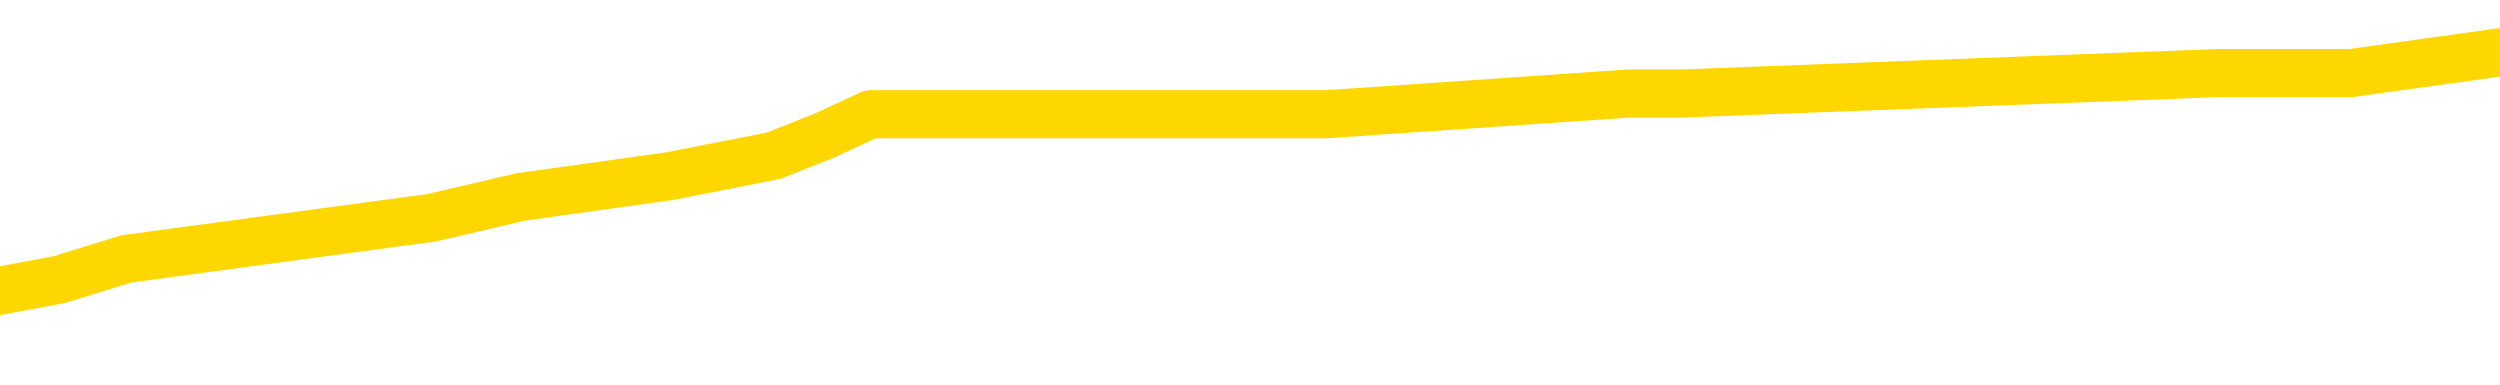 <svg xmlns="http://www.w3.org/2000/svg" version="1.1" viewBox="0 0 6500 1000">
	<path fill="none" stroke="gold" stroke-width="125" stroke-linecap="round" stroke-linejoin="round" d="M0 168271  L-1148097 168271 L-1147913 168218 L-1147422 168110 L-1147129 168056 L-1146818 167949 L-1146583 167895 L-1146530 167788 L-1146470 167680 L-1146317 167627 L-1146277 167519 L-1146144 167465 L-1145852 167412 L-1145311 167412 L-1144701 167358 L-1144653 167358 L-1144013 167304 L-1143979 167304 L-1143454 167304 L-1143321 167250 L-1142931 167143 L-1142603 167036 L-1142486 166928 L-1142274 166821 L-1141558 166821 L-1140988 166767 L-1140880 166767 L-1140706 166713 L-1140485 166606 L-1140083 166552 L-1140057 166444 L-1139129 166337 L-1139042 166229 L-1138960 166122 L-1138890 166015 L-1138592 165961 L-1138440 165853 L-1136550 165907 L-1136449 165907 L-1136187 165907 L-1135893 165961 L-1135752 165853 L-1135503 165853 L-1135467 165800 L-1135309 165746 L-1134846 165638 L-1134593 165585 L-1134380 165477 L-1134129 165423 L-1133780 165370 L-1132853 165262 L-1132759 165155 L-1132348 165101 L-1131177 164994 L-1129988 164940 L-1129896 164832 L-1129869 164725 L-1129603 164617 L-1129304 164510 L-1129175 164403 L-1129137 164295 L-1128323 164295 L-1127939 164349 L-1126878 164403 L-1126817 164403 L-1126552 165477 L-1126081 166498 L-1125888 167519 L-1125625 168540 L-1125288 168486 L-1125152 168433 L-1124697 168379 L-1123954 168325 L-1123936 168271 L-1123771 168164 L-1123703 168164 L-1123186 168110 L-1122158 168110 L-1121962 168056 L-1121473 168003 L-1121111 167949 L-1120702 167949 L-1120317 168003 L-1118613 168003 L-1118515 168003 L-1118444 168003 L-1118382 168003 L-1118198 167949 L-1117861 167949 L-1117221 167895 L-1117144 167842 L-1117083 167842 L-1116896 167788 L-1116816 167788 L-1116639 167734 L-1116620 167680 L-1116390 167680 L-1116002 167627 L-1115114 167627 L-1115074 167573 L-1114986 167519 L-1114959 167412 L-1113950 167358 L-1113801 167250 L-1113777 167197 L-1113644 167143 L-1113604 167089 L-1112346 167036 L-1112288 167036 L-1111748 166982 L-1111695 166982 L-1111649 166982 L-1111254 166928 L-1111114 166874 L-1110914 166821 L-1110768 166821 L-1110603 166821 L-1110326 166874 L-1109968 166874 L-1109415 166821 L-1108770 166767 L-1108511 166659 L-1108358 166606 L-1107957 166552 L-1107917 166498 L-1107796 166444 L-1107734 166498 L-1107720 166498 L-1107626 166498 L-1107333 166444 L-1107182 166229 L-1106852 166122 L-1106774 166015 L-1106698 165961 L-1106471 165800 L-1106405 165692 L-1106177 165585 L-1106125 165477 L-1105960 165423 L-1104954 165370 L-1104771 165316 L-1104220 165262 L-1103827 165155 L-1103429 165101 L-1102579 164994 L-1102501 164940 L-1101922 164886 L-1101481 164886 L-1101240 164832 L-1101082 164832 L-1100682 164725 L-1100661 164725 L-1100216 164671 L-1099811 164617 L-1099675 164510 L-1099500 164403 L-1099363 164295 L-1099113 164188 L-1098113 164134 L-1098031 164080 L-1097896 164026 L-1097857 163973 L-1096967 163919 L-1096751 163865 L-1096308 163811 L-1096191 163758 L-1096134 163704 L-1095458 163704 L-1095357 163650 L-1095329 163650 L-1093987 163596 L-1093581 163543 L-1093541 163489 L-1092613 163435 L-1092515 163382 L-1092382 163328 L-1091978 163274 L-1091952 163220 L-1091859 163167 L-1091642 163113 L-1091231 163005 L-1090078 162898 L-1089786 162790 L-1089757 162683 L-1089149 162629 L-1088899 162522 L-1088879 162468 L-1087950 162414 L-1087899 162307 L-1087776 162253 L-1087759 162146 L-1087603 162092 L-1087428 161984 L-1087291 161931 L-1087235 161877 L-1087127 161823 L-1087041 161770 L-1086808 161716 L-1086733 161662 L-1086425 161608 L-1086307 161555 L-1086137 161501 L-1086046 161447 L-1085943 161447 L-1085920 161393 L-1085843 161393 L-1085745 161286 L-1085378 161232 L-1085274 161178 L-1084770 161125 L-1084318 161071 L-1084280 161017 L-1084256 160963 L-1084215 160910 L-1084087 160856 L-1083986 160802 L-1083544 160749 L-1083262 160695 L-1082670 160641 L-1082539 160587 L-1082265 160480 L-1082112 160426 L-1081959 160372 L-1081874 160265 L-1081796 160211 L-1081610 160157 L-1081559 160157 L-1081532 160104 L-1081452 160050 L-1081429 159996 L-1081146 159889 L-1080542 159781 L-1079547 159728 L-1079249 159674 L-1078515 159620 L-1078270 159566 L-1078180 159513 L-1077603 159459 L-1076905 159405 L-1076152 159351 L-1075834 159298 L-1075451 159190 L-1075374 159137 L-1074740 159083 L-1074554 159029 L-1074466 159029 L-1074337 159029 L-1074024 158975 L-1073975 158922 L-1073833 158868 L-1073811 158814 L-1072843 158760 L-1072298 158707 L-1071820 158707 L-1071759 158707 L-1071435 158707 L-1071413 158653 L-1071351 158653 L-1071141 158599 L-1071064 158545 L-1071009 158492 L-1070987 158438 L-1070948 158384 L-1070932 158331 L-1070175 158277 L-1070158 158223 L-1069359 158169 L-1069206 158116 L-1068301 158062 L-1067795 158008 L-1067566 157901 L-1067524 157901 L-1067409 157847 L-1067233 157793 L-1066478 157847 L-1066343 157793 L-1066179 157739 L-1065861 157686 L-1065685 157578 L-1064663 157471 L-1064640 157363 L-1064389 157310 L-1064175 157202 L-1063542 157148 L-1063304 157041 L-1063271 156933 L-1063093 156826 L-1063013 156718 L-1062923 156665 L-1062859 156557 L-1062418 156450 L-1062395 156396 L-1061854 156342 L-1061598 156289 L-1061103 156235 L-1060226 156181 L-1060189 156127 L-1060137 156074 L-1060095 156020 L-1059978 155966 L-1059702 155912 L-1059495 155805 L-1059297 155698 L-1059274 155590 L-1059224 155483 L-1059185 155429 L-1059107 155375 L-1058509 155268 L-1058449 155214 L-1058346 155160 L-1058192 155106 L-1057560 155053 L-1056879 154999 L-1056576 154891 L-1056229 154838 L-1056032 154784 L-1055984 154677 L-1055663 154623 L-1055036 154569 L-1054889 154515 L-1054853 154462 L-1054795 154408 L-1054718 154300 L-1054477 154300 L-1054389 154247 L-1054294 154193 L-1054001 154139 L-1053866 154085 L-1053806 154032 L-1053769 153924 L-1053497 153924 L-1052491 153871 L-1052315 153817 L-1052265 153817 L-1051972 153763 L-1051780 153656 L-1051447 153602 L-1050940 153548 L-1050378 153441 L-1050363 153333 L-1050346 153279 L-1050246 153172 L-1050131 153065 L-1050092 152957 L-1050055 152903 L-1049989 152903 L-1049961 152850 L-1049822 152903 L-1049529 152903 L-1049479 152903 L-1049374 152903 L-1049109 152850 L-1048644 152796 L-1048500 152796 L-1048445 152688 L-1048388 152635 L-1048197 152581 L-1047832 152527 L-1047618 152527 L-1047423 152527 L-1047365 152527 L-1047306 152420 L-1047152 152366 L-1046883 152312 L-1046453 152581 L-1046437 152581 L-1046360 152527 L-1046296 152473 L-1046166 152097 L-1046143 152044 L-1045859 151990 L-1045811 151936 L-1045757 151882 L-1045294 151829 L-1045255 151829 L-1045215 151775 L-1045024 151721 L-1044544 151667 L-1044057 151614 L-1044041 151560 L-1044003 151506 L-1043746 151452 L-1043669 151345 L-1043439 151291 L-1043423 151184 L-1043128 151076 L-1042686 151023 L-1042239 150969 L-1041735 150915 L-1041581 150861 L-1041294 150808 L-1041254 150700 L-1040923 150646 L-1040701 150593 L-1040184 150485 L-1040108 150432 L-1039860 150324 L-1039666 150217 L-1039606 150163 L-1038830 150109 L-1038756 150109 L-1038525 150055 L-1038508 150055 L-1038447 150002 L-1038251 149948 L-1037787 149948 L-1037764 149894 L-1037634 149894 L-1036333 149894 L-1036316 149894 L-1036239 149840 L-1036146 149840 L-1035928 149840 L-1035776 149787 L-1035598 149840 L-1035544 149894 L-1035257 149948 L-1035217 149948 L-1034848 149948 L-1034407 149948 L-1034224 149948 L-1033903 149894 L-1033608 149894 L-1033162 149787 L-1033090 149733 L-1032628 149626 L-1032190 149572 L-1032008 149518 L-1030554 149411 L-1030422 149357 L-1029965 149249 L-1029739 149196 L-1029352 149088 L-1028836 148981 L-1027882 148873 L-1027088 148766 L-1026413 148712 L-1025988 148605 L-1025677 148551 L-1025447 148390 L-1024763 148228 L-1024750 148067 L-1024540 147852 L-1024518 147799 L-1024344 147691 L-1023394 147637 L-1023126 147530 L-1022311 147476 L-1022000 147369 L-1021963 147315 L-1021905 147207 L-1021288 147154 L-1020650 147046 L-1019024 146993 L-1018351 146939 L-1017709 146939 L-1017631 146939 L-1017575 146939 L-1017539 146939 L-1017511 146885 L-1017399 146778 L-1017381 146724 L-1017358 146670 L-1017205 146616 L-1017151 146509 L-1017073 146455 L-1016954 146401 L-1016856 146348 L-1016739 146294 L-1016469 146186 L-1016200 146133 L-1016182 146025 L-1015982 145972 L-1015835 145864 L-1015609 145810 L-1015475 145757 L-1015166 145703 L-1015106 145649 L-1014753 145542 L-1014404 145488 L-1014303 145434 L-1014239 145327 L-1014179 145273 L-1013795 145166 L-1013414 145112 L-1013309 145058 L-1013049 145004 L-1012778 144897 L-1012619 144843 L-1012586 144789 L-1012524 144736 L-1012383 144682 L-1012199 144628 L-1012155 144574 L-1011867 144574 L-1011850 144521 L-1011617 144521 L-1011556 144467 L-1011518 144467 L-1010938 144413 L-1010805 144360 L-1010781 144145 L-1010763 143768 L-1010745 143339 L-1010729 142909 L-1010705 142479 L-1010689 142156 L-1010668 141780 L-1010651 141404 L-1010628 141189 L-1010611 140974 L-1010589 140813 L-1010573 140706 L-1010524 140544 L-1010451 140383 L-1010417 140114 L-1010393 139900 L-1010357 139685 L-1010316 139470 L-1010279 139362 L-1010263 139147 L-1010239 138986 L-1010202 138879 L-1010185 138717 L-1010162 138610 L-1010144 138502 L-1010126 138395 L-1010110 138288 L-1010080 138126 L-1010054 137965 L-1010009 137911 L-1009993 137804 L-1009951 137750 L-1009903 137643 L-1009832 137535 L-1009817 137428 L-1009801 137320 L-1009738 137267 L-1009699 137213 L-1009660 137159 L-1009494 137105 L-1009429 137052 L-1009413 136998 L-1009369 136890 L-1009310 136837 L-1009098 136783 L-1009064 136729 L-1009022 136675 L-1008944 136622 L-1008406 136568 L-1008328 136514 L-1008224 136407 L-1008135 136353 L-1007959 136299 L-1007609 136246 L-1007453 136192 L-1007015 136138 L-1006858 136084 L-1006728 136031 L-1006024 135923 L-1005823 135869 L-1004863 135762 L-1004380 135708 L-1004281 135708 L-1004189 135655 L-1003944 135601 L-1003871 135547 L-1003428 135440 L-1003332 135386 L-1003317 135332 L-1003301 135278 L-1003276 135225 L-1002810 135171 L-1002593 135117 L-1002453 135063 L-1002160 135010 L-1002071 134956 L-1002030 134902 L-1002000 134849 L-1001827 134795 L-1001768 134741 L-1001692 134687 L-1001612 134634 L-1001542 134634 L-1001233 134580 L-1001148 134526 L-1000934 134472 L-1000899 134419 L-1000215 134365 L-1000116 134311 L-999911 134257 L-999865 134204 L-999586 134150 L-999524 134096 L-999507 133989 L-999429 133935 L-999121 133828 L-999097 133774 L-999043 133666 L-999020 133613 L-998898 133559 L-998762 133451 L-998518 133398 L-998392 133398 L-997745 133344 L-997729 133344 L-997705 133344 L-997524 133236 L-997448 133183 L-997356 133129 L-996929 133075 L-996512 133022 L-996119 132914 L-996041 132860 L-996022 132807 L-995659 132753 L-995422 132699 L-995194 132645 L-994881 132592 L-994803 132538 L-994722 132430 L-994544 132323 L-994529 132269 L-994263 132162 L-994183 132108 L-993953 132054 L-993727 132001 L-993411 132001 L-993236 131947 L-992875 131947 L-992483 131893 L-992414 131786 L-992350 131732 L-992210 131624 L-992158 131571 L-992056 131463 L-991554 131409 L-991357 131356 L-991110 131302 L-990925 131248 L-990625 131195 L-990549 131141 L-990383 131033 L-989499 130980 L-989470 130872 L-989347 130765 L-988769 130711 L-988691 130657 L-987977 130657 L-987665 130657 L-987452 130657 L-987435 130657 L-987049 130657 L-986524 130550 L-986078 130496 L-985748 130442 L-985595 130389 L-985269 130389 L-985091 130335 L-985010 130335 L-984803 130227 L-984628 130174 L-983699 130120 L-982810 130066 L-982770 130012 L-982542 130012 L-982163 129959 L-981376 129905 L-981141 129851 L-981066 129797 L-980708 129744 L-980136 129636 L-979869 129583 L-979483 129529 L-979379 129529 L-979209 129529 L-978591 129529 L-978380 129529 L-978072 129529 L-978019 129475 L-977891 129421 L-977838 129368 L-977719 129314 L-977383 129206 L-976423 129153 L-976292 129045 L-976090 128991 L-975459 128938 L-975148 128884 L-974734 128830 L-974706 128777 L-974561 128723 L-974141 128669 L-972808 128669 L-972761 128615 L-972633 128508 L-972616 128454 L-972038 128347 L-971832 128293 L-971803 128239 L-971762 128185 L-971705 128132 L-971667 128078 L-971589 128024 L-971446 127970 L-970991 127917 L-970873 127863 L-970588 127809 L-970215 127756 L-970119 127702 L-969792 127648 L-969438 127594 L-969268 127541 L-969220 127487 L-969111 127433 L-969022 127379 L-968995 127326 L-968918 127218 L-968615 127164 L-968581 127057 L-968509 127003 L-968141 126950 L-967806 126896 L-967725 126896 L-967505 126842 L-967334 126788 L-967306 126735 L-966809 126681 L-966260 126573 L-965379 126520 L-965281 126412 L-965204 126358 L-964929 126305 L-964682 126197 L-964608 126144 L-964547 126036 L-964428 125982 L-964385 125929 L-964275 125875 L-964198 125767 L-963498 125714 L-963252 125660 L-963213 125606 L-963056 125552 L-962457 125552 L-962230 125552 L-962138 125552 L-961663 125552 L-961066 125445 L-960546 125391 L-960525 125337 L-960379 125284 L-960059 125284 L-959518 125284 L-959286 125284 L-959115 125284 L-958629 125230 L-958401 125176 L-958316 125123 L-957970 125069 L-957644 125069 L-957121 125015 L-956794 124961 L-956193 124908 L-955996 124800 L-955944 124746 L-955903 124693 L-955622 124639 L-954937 124531 L-954627 124478 L-954602 124370 L-954411 124317 L-954188 124263 L-954102 124209 L-953439 124102 L-953414 124048 L-953192 123940 L-952862 123887 L-952511 123779 L-952306 123725 L-952073 123618 L-951815 123564 L-951626 123457 L-951579 123403 L-951351 123349 L-951317 123296 L-951160 123242 L-950946 123188 L-950773 123134 L-950682 123081 L-950404 123027 L-950161 122973 L-949845 122919 L-949419 122919 L-949382 122919 L-948898 122919 L-948665 122919 L-948453 122866 L-948227 122812 L-947677 122812 L-947430 122758 L-946596 122758 L-946540 122704 L-946518 122651 L-946360 122597 L-945899 122543 L-945858 122490 L-945518 122382 L-945385 122328 L-945162 122275 L-944590 122221 L-944118 122167 L-943924 122113 L-943731 122060 L-943541 122006 L-943439 121952 L-943071 121898 L-943025 121845 L-942943 121791 L-941650 121737 L-941602 121684 L-941333 121684 L-941188 121684 L-940637 121684 L-940521 121630 L-940439 121576 L-940080 121522 L-939856 121469 L-939575 121415 L-939246 121307 L-938738 121254 L-938625 121200 L-938546 121146 L-938382 121092 L-938088 121092 L-937619 121092 L-937422 121146 L-937372 121146 L-936722 121092 L-936600 121039 L-936146 121039 L-936110 120985 L-935642 120931 L-935531 120878 L-935515 120824 L-935299 120824 L-935118 120770 L-934586 120770 L-933557 120770 L-933357 120716 L-932899 120663 L-931951 120555 L-931852 120501 L-931498 120394 L-931437 120340 L-931423 120286 L-931388 120233 L-931018 120179 L-930898 120125 L-930656 120072 L-930492 120018 L-930305 119964 L-930184 119910 L-929114 119803 L-928255 119749 L-928043 119642 L-927946 119588 L-927772 119480 L-927439 119427 L-927367 119373 L-927309 119319 L-927134 119319 L-926745 119265 L-926510 119212 L-926398 119158 L-926281 119104 L-925301 119051 L-925275 118997 L-924681 118889 L-924648 118889 L-924500 118836 L-924215 118782 L-923303 118782 L-922357 118782 L-922204 118728 L-922102 118728 L-921970 118674 L-921827 118621 L-921801 118567 L-921686 118513 L-921468 118459 L-920787 118406 L-920657 118352 L-920354 118298 L-920114 118191 L-919782 118137 L-919143 118083 L-918800 117976 L-918739 117922 L-918583 117922 L-917661 117922 L-917191 117922 L-917147 117922 L-917135 117868 L-917093 117815 L-917071 117761 L-917044 117707 L-916900 117653 L-916478 117600 L-916143 117600 L-915951 117546 L-915523 117546 L-915335 117492 L-914946 117385 L-914412 117331 L-914039 117277 L-914018 117277 L-913768 117224 L-913649 117170 L-913574 117116 L-913438 117062 L-913398 117009 L-913319 116955 L-912924 116901 L-912428 116847 L-912316 116740 L-912143 116686 L-911835 116632 L-911388 116579 L-911065 116525 L-910922 116418 L-910495 116310 L-910342 116203 L-910287 116095 L-909473 116041 L-909453 115988 L-909081 115934 L-909024 115934 L-907895 115880 L-907827 115880 L-907269 115826 L-907074 115773 L-906938 115719 L-906705 115665 L-906358 115612 L-906323 115504 L-906288 115450 L-906219 115343 L-905871 115289 L-905698 115235 L-905214 115182 L-905197 115128 L-904872 115074 L-904715 115020 L-903574 114913 L-903549 114859 L-903357 114752 L-903164 114698 L-902914 114644 L-902896 114591 L-901876 114537 L-901578 114483 L-901503 114429 L-901367 114322 L-901191 114268 L-900614 114161 L-900399 114107 L-900335 114053 L-900204 114000 L-900167 113892 L-899644 113838 L-899506 135010 L-899492 135010 L-899469 135010 L-899449 135010 L-899222 113785 L-898446 113785 L-898404 113785 L-898036 113785 L-897958 113731 L-897906 113677 L-897233 113623 L-896490 113570 L-896066 113570 L-895618 113516 L-894556 113462 L-894245 113355 L-893835 113355 L-893763 113301 L-893238 113301 L-893144 113301 L-893126 113301 L-892681 113247 L-892496 113140 L-891715 113032 L-891043 112979 L-890631 112817 L-890399 112710 L-890258 112656 L-890177 112549 L-890157 112495 L-890081 112495 L-889952 112441 L-889635 112495 L-889411 112495 L-889086 112441 L-889024 112441 L-888654 112441 L-888621 112441 L-888412 112441 L-887745 112441 L-887667 112441 L-887509 112334 L-887399 112334 L-887072 112280 L-886917 112226 L-886576 112226 L-886519 112119 L-886181 112011 L-885978 111958 L-885925 111850 L-884548 111796 L-884419 111743 L-883985 111689 L-883665 111635 L-882837 111528 L-882714 111474 L-881983 111367 L-881827 111259 L-881786 111205 L-881732 111152 L-881709 111098 L-881595 111044 L-881299 110990 L-881009 110937 L-880955 110883 L-880834 110829 L-880804 110775 L-880704 110722 L-880260 110722 L-880108 110668 L-879273 110668 L-878731 110614 L-878396 110614 L-878381 110560 L-878305 110507 L-878189 110453 L-877994 110399 L-877730 110346 L-876896 110292 L-876799 110238 L-876278 110184 L-876236 110131 L-876137 110077 L-875308 110077 L-875173 110023 L-874835 110023 L-874281 109969 L-873901 109916 L-873738 109862 L-873428 109808 L-872615 109754 L-872309 109701 L-872041 109701 L-871719 109701 L-871398 109754 L-871123 109754 L-870294 109647 L-870199 109593 L-870107 109432 L-870002 109271 L-869615 109110 L-869135 109002 L-869119 108948 L-869000 108895 L-868632 108787 L-868538 108734 L-867704 108626 L-867627 108572 L-867327 108519 L-867236 108465 L-866829 108357 L-866719 108250 L-866020 108196 L-865547 108142 L-865486 108089 L-865268 107981 L-864994 107927 L-864881 107874 L-863854 107820 L-863467 107766 L-863447 107713 L-863114 107659 L-862869 107605 L-862436 107551 L-862326 107498 L-862209 107444 L-861757 107336 L-861166 107283 L-860830 107229 L-858937 107175 L-858823 107068 L-858612 107014 L-857293 106960 L-857187 94870 L-857121 82941 L-857085 71925 L-857023 71925 L-856523 83908 L-855848 95730 L-855826 106638 L-855556 106530 L-854588 106530 L-853898 106477 L-853736 106423 L-853196 106369 L-853106 106315 L-852087 106262 L-851139 106154 L-850773 106208 L-850670 106262 L-850082 106262 L-850023 106262 L-849922 106208 L-849482 106101 L-849375 106047 L-848933 105993 L-847933 105832 L-847677 105671 L-847574 105509 L-847444 105402 L-847077 105295 L-846496 105187 L-846465 105133 L-846150 105080 L-844167 105026 L-844051 104972 L-843983 104972 L-843625 104918 L-842006 104865 L-841828 104865 L-841684 104865 L-840862 104918 L-840809 104972 L-840754 104972 L-840320 104972 L-839340 105026 L-839266 105026 L-838181 104972 L-837968 104972 L-837252 104865 L-836864 104811 L-836645 104703 L-836325 104596 L-835832 104488 L-835704 104435 L-835475 104327 L-835243 104220 L-835184 104166 L-834894 104112 L-834622 104005 L-833592 103951 L-831927 103897 L-831508 103844 L-831371 103790 L-831214 103790 L-830909 103736 L-830681 103629 L-830523 103575 L-830363 103468 L-830194 103360 L-830147 103306 L-830093 103253 L-830072 103253 L-829686 103199 L-829436 103199 L-829165 103199 L-829005 103199 L-828915 103199 L-827256 103199 L-827091 103253 L-826711 103199 L-826251 103199 L-825641 103091 L-824548 103038 L-824117 102984 L-824086 102930 L-824023 102876 L-824006 102823 L-822302 102769 L-822260 102715 L-821794 102662 L-821607 102608 L-821575 102500 L-820980 102447 L-820930 102393 L-820607 102339 L-820556 102285 L-820346 102232 L-820328 102178 L-820062 102070 L-820009 102017 L-819540 101963 L-819030 101855 L-818951 101855 L-818657 101802 L-818640 101748 L-818602 101694 L-818531 101641 L-818373 101587 L-817427 101587 L-817371 101587 L-816850 101587 L-816658 101533 L-816557 101533 L-816331 101479 L-815821 101479 L-815433 102930 L-815363 102930 L-815015 102876 L-814658 102823 L-813529 101264 L-813478 101157 L-813252 101103 L-813218 101049 L-813093 100942 L-812994 100942 L-812729 100942 L-811989 100996 L-811411 100996 L-811117 100996 L-810411 100996 L-810232 100942 L-810209 100942 L-809573 100888 L-809262 100835 L-808866 100835 L-808836 100781 L-808815 100727 L-808661 100673 L-807976 100673 L-807960 100673 L-807620 100673 L-807347 100620 L-807310 100566 L-807254 100458 L-807232 100405 L-807160 100351 L-806828 100297 L-806722 100243 L-806693 100136 L-806495 100082 L-806342 100029 L-805474 99975 L-804912 99867 L-804896 99867 L-804794 99814 L-804692 99867 L-804546 99867 L-804467 99867 L-804430 99814 L-804374 99760 L-804301 99706 L-804156 99652 L-803674 99652 L-803270 99599 L-802403 99652 L-802383 99652 L-802126 99652 L-802049 99652 L-802020 99599 L-802009 99491 L-801992 99437 L-801699 99384 L-801660 99330 L-801588 99276 L-801514 99222 L-801309 99169 L-801149 99008 L-800848 98846 L-800771 98631 L-800753 98470 L-800537 98363 L-800306 98363 L-800196 98416 L-799826 98470 L-799668 98470 L-799436 98470 L-799268 98470 L-799123 98416 L-798991 98363 L-797715 98255 L-797312 98148 L-797251 98094 L-797134 97987 L-796709 97933 L-796693 97825 L-796632 97772 L-796358 97664 L-796246 97610 L-795964 97503 L-795686 97449 L-795261 97342 L-795239 97288 L-795161 97234 L-795035 97181 L-794449 97127 L-794057 97073 L-793722 97019 L-793133 96966 L-793030 96966 L-792860 96912 L-792724 96912 L-791896 96858 L-790711 96804 L-790675 96751 L-790619 96751 L-790399 96697 L-790194 96697 L-790039 96697 L-789782 96643 L-789706 96590 L-789163 96536 L-789127 96482 L-788878 96428 L-788490 96375 L-787665 96321 L-787306 96267 L-786996 96267 L-786738 96213 L-786514 96160 L-786108 96106 L-785992 96052 L-785808 95998 L-785755 95998 L-785567 95945 L-785396 95891 L-785367 95837 L-785087 95783 L-784776 95730 L-784638 95676 L-784328 95622 L-784135 95622 L-784119 95569 L-783400 95569 L-783266 95461 L-782969 95407 L-782878 95354 L-782277 95354 L-782239 95300 L-782161 95246 L-781540 95192 L-781389 95085 L-781348 95031 L-781038 94977 L-780846 94924 L-780653 94816 L-780597 94709 L-780288 94655 L-780236 94601 L-780182 94655 L-780156 94655 L-780031 94655 L-779220 94601 L-779144 94548 L-778603 94494 L-778335 94440 L-777675 94386 L-776768 94333 L-776526 94279 L-775994 94225 L-775777 94171 L-774669 94225 L-774619 94225 L-773843 94225 L-773296 94171 L-773185 94118 L-773032 94010 L-772976 93957 L-772811 93903 L-772434 93849 L-771986 93795 L-771932 93742 L-771777 93688 L-771097 93634 L-770877 93580 L-770359 93527 L-769510 93419 L-769494 93365 L-767703 93312 L-767149 93258 L-767032 93204 L-766026 93150 L-765989 93097 L-765757 93097 L-765664 93097 L-765624 93097 L-765292 93043 L-764940 92989 L-764675 92882 L-764388 92828 L-764078 92721 L-763823 92613 L-763730 92559 L-763240 92506 L-763032 92452 L-762467 92398 L-762352 92452 L-762001 92398 L-761950 92398 L-761910 92398 L-761306 92291 L-760572 92183 L-759991 92076 L-759756 91968 L-759215 91807 L-759063 91700 L-758561 91646 L-758352 91538 L-758329 91538 L-758270 91485 L-757307 91485 L-757129 91431 L-756688 91377 L-756663 91270 L-756508 91216 L-756427 91216 L-756276 91270 L-755629 91270 L-755580 91216 L-754460 91162 L-753476 91109 L-753414 91055 L-752693 91001 L-751829 90947 L-751450 90894 L-751231 90894 L-750471 90840 L-750419 90786 L-750110 90679 L-749259 90679 L-749066 90625 L-748889 90571 L-748665 90571 L-748538 90518 L-748346 90518 L-748113 90464 L-747944 90518 L-747657 90464 L-747378 90464 L-747295 90410 L-747124 90356 L-747108 90249 L-746954 90195 L-746915 90141 L-746139 90088 L-746063 90088 L-745830 89980 L-745404 89926 L-745058 89873 L-744475 89819 L-744206 89819 L-743947 89819 L-743818 89711 L-743802 89658 L-743688 89604 L-743664 89550 L-743430 89497 L-743394 89443 L-742078 89443 L-742022 89389 L-741343 89282 L-740771 89282 L-740645 89282 L-740492 89282 L-740415 89282 L-740103 89174 L-739830 89120 L-739741 89013 L-739639 89013 L-738711 88959 L-738635 88959 L-738271 88959 L-738247 88905 L-738210 88852 L-737435 88744 L-737343 88691 L-737203 88637 L-736801 88583 L-736539 88583 L-736296 88637 L-736082 88583 L-736001 88583 L-735925 88583 L-735848 88583 L-735662 88637 L-735595 88637 L-735345 88637 L-735290 88583 L-735153 88529 L-735073 88422 L-734960 88368 L-734737 88314 L-734572 88261 L-734531 88207 L-734362 88153 L-733991 88099 L-733976 88046 L-733860 87992 L-733139 87938 L-733103 87885 L-732970 87885 L-732623 87831 L-732211 87831 L-732175 87831 L-732097 87777 L-732058 87723 L-731694 87670 L-731490 87616 L-731475 87562 L-731129 87508 L-730781 87508 L-730455 87508 L-730353 87455 L-730200 87455 L-730006 87401 L-729774 87401 L-729682 87401 L-729526 87401 L-729449 87401 L-729408 87347 L-729295 87293 L-729272 87240 L-729021 87240 L-728882 87132 L-728304 86971 L-727476 86864 L-726988 86756 L-726867 86702 L-726828 86649 L-726816 86595 L-726663 86487 L-726563 86380 L-726330 86326 L-725939 86219 L-725635 86165 L-725619 86111 L-725449 86058 L-725210 85950 L-724614 85950 L-724010 85896 L-723970 85896 L-723930 85896 L-723777 85843 L-723723 85789 L-723661 85735 L-723593 85681 L-723538 85574 L-723513 85520 L-723466 85466 L-723372 85359 L-723234 85305 L-723081 85252 L-722949 85198 L-722908 85198 L-722872 85144 L-722811 85090 L-722537 84983 L-722223 84929 L-722182 84822 L-722097 84768 L-721919 84714 L-721682 84660 L-721324 84607 L-721295 84553 L-720725 84499 L-720603 84445 L-720367 84392 L-720344 84392 L-720062 84338 L-719777 84338 L-719522 84338 L-718950 84284 L-718653 84231 L-718577 84177 L-717878 84123 L-717800 84069 L-717765 84016 L-717739 83962 L-717687 83854 L-717493 83801 L-717353 83693 L-717317 83639 L-717277 83586 L-716682 83532 L-716449 83478 L-716166 83854 L-716111 84177 L-716037 84553 L-715959 84875 L-715723 84768 L-715479 84714 L-715344 84660 L-715237 84607 L-715158 84553 L-714770 84445 L-714644 84392 L-714491 84338 L-714453 84284 L-714307 84231 L-714086 84177 L-713912 84123 L-713843 84069 L-713021 83962 L-713005 83962 L-712711 83908 L-711923 83854 L-711613 83854 L-711467 83801 L-711239 83747 L-711038 83639 L-710101 83586 L-710064 83532 L-710042 83478 L-710001 83371 L-709732 83317 L-709136 83263 L-709072 83210 L-709037 83156 L-709020 83102 L-708325 83102 L-708123 83102 L-708091 83102 L-707758 83102 L-707650 83048 L-707025 82941 L-706521 82887 L-706484 82780 L-706042 82780 L-705946 82726 L-705787 82726 L-705474 82726 L-705461 82726 L-705021 82780 L-704539 82833 L-704410 82833 L-704090 82833 L-704022 82780 L-703718 82780 L-703542 82726 L-703348 82672 L-703105 82565 L-702908 82457 L-702882 82350 L-702304 82296 L-702234 82242 L-701824 82189 L-701770 82135 L-701724 82081 L-701360 82027 L-701213 81974 L-701008 81920 L-700912 81920 L-700757 81866 L-700695 81813 L-700548 81705 L-700447 81651 L-699890 81651 L-699868 81759 L-699696 81813 L-699154 81866 L-699093 81866 L-699039 81759 L-699011 81651 L-698939 81598 L-698923 81490 L-698859 81436 L-698823 81329 L-698668 81275 L-698343 81221 L-697777 81168 L-697762 81114 L-697700 81006 L-697599 80899 L-697552 80899 L-697310 80845 L-696887 80845 L-696733 80845 L-694991 80738 L-694449 80684 L-693506 80630 L-693097 80577 L-692556 80469 L-692359 80415 L-692191 80362 L-691895 80308 L-691780 80254 L-691765 80254 L-691610 80200 L-691470 80147 L-691394 80039 L-691262 80039 L-690914 80039 L-690543 80093 L-689945 80093 L-689770 80093 L-689613 80039 L-689344 79986 L-689193 79986 L-688902 80147 L-688878 80254 L-688795 80362 L-688568 80469 L-687868 80415 L-687741 80362 L-687310 80308 L-687216 80254 L-686011 80254 L-685962 80200 L-685669 80200 L-685265 80147 L-684989 80039 L-684970 79986 L-684852 79932 L-684776 79878 L-684595 79824 L-684115 79771 L-683663 79663 L-683253 79609 L-683223 79556 L-682804 79502 L-682690 79502 L-682572 79502 L-682557 79502 L-682363 79448 L-682341 79341 L-682109 79287 L-681666 79233 L-681346 79126 L-680881 79126 L-680716 79072 L-680561 79018 L-680405 79018 L-679952 79018 L-679633 79018 L-679578 79072 L-679207 79072 L-679169 79126 L-678843 79126 L-678726 79072 L-678627 79018 L-678301 78911 L-677914 78857 L-677653 78803 L-677295 78696 L-677038 78642 L-674868 78588 L-674819 78535 L-674796 78481 L-674385 78481 L-674323 78481 L-674253 78535 L-674022 78535 L-673712 78481 L-673408 78373 L-673364 78320 L-673056 78266 L-672923 78212 L-672707 78159 L-671994 78105 L-671839 78105 L-671701 78051 L-671552 78051 L-671531 78051 L-671337 77997 L-671311 77944 L-671220 77890 L-671198 77836 L-671182 77782 L-671082 77729 L-670153 77675 L-669695 77675 L-668603 77567 L-668181 77567 L-667777 77514 L-667738 77460 L-667485 77406 L-666710 77299 L-666694 77245 L-666670 77191 L-666477 77138 L-665740 77084 L-665471 77030 L-665430 76976 L-665031 76869 L-665007 76815 L-664217 76761 L-663537 76708 L-662166 76654 L-661896 76600 L-661848 76547 L-661310 76439 L-661277 76385 L-661175 76278 L-660852 76224 L-660772 76170 L-660503 76170 L-659591 76117 L-659452 76117 L-659203 76009 L-658658 76009 L-658236 75955 L-658042 75902 L-658027 75902 L-657889 75794 L-657795 75740 L-657668 75687 L-657408 75633 L-657383 75526 L-657292 75472 L-656982 75418 L-656921 75364 L-656805 75364 L-656455 75364 L-655644 75364 L-655413 75257 L-654584 75257 L-654352 75149 L-654135 75096 L-653617 75096 L-652979 75042 L-652562 74988 L-652240 74934 L-651759 74881 L-651334 74881 L-651272 74827 L-650924 74827 L-650883 74773 L-650870 74720 L-650770 74612 L-650725 74612 L-650239 74558 L-649438 74558 L-649103 74558 L-648022 74505 L-647542 74451 L-647519 74397 L-647379 74343 L-646824 74290 L-646127 74236 L-645818 74182 L-645596 74128 L-645491 74075 L-645389 73967 L-644718 73914 L-644624 73860 L-644602 73860 L-644524 73806 L-644346 73806 L-644174 73806 L-643993 73752 L-643980 73699 L-643904 73645 L-643740 73591 L-643225 73537 L-643209 73484 L-643068 73484 L-642706 73430 L-642682 73430 L-642551 73376 L-642526 73322 L-642164 73269 L-641639 73161 L-641545 73108 L-641329 73000 L-641236 72946 L-641211 72893 L-640747 72839 L-640670 72839 L-640268 72785 L-639818 72785 L-638566 72731 L-638527 72678 L-638095 72624 L-638063 72570 L-637344 72516 L-637167 72463 L-637032 72409 L-636725 72355 L-636670 72301 L-636645 72194 L-636629 72087 L-636454 72033 L-636265 71979 L-635757 71979 L-635384 71549 L-635045 71066 L-635007 70636 L-634288 70260 L-634194 70206 L-634155 70152 L-633614 70152 L-633591 70098 L-633188 70045 L-632762 69991 L-632491 69991 L-632312 69937 L-632066 69830 L-632042 69776 L-631986 69668 L-631369 69615 L-630867 69561 L-630479 69561 L-629860 69615 L-629644 69615 L-629489 69668 L-628197 69561 L-628098 69507 L-627655 69400 L-627324 69346 L-627023 69239 L-626781 69185 L-626046 69077 L-625467 69024 L-624637 68970 L-624537 68916 L-623980 68862 L-623842 68809 L-622200 68755 L-622139 68755 L-622045 68755 L-621078 68755 L-620901 68701 L-620614 68701 L-620396 68701 L-620318 68648 L-620046 68648 L-619931 68594 L-619778 68540 L-619467 68486 L-619389 68433 L-619298 68433 L-619221 68379 L-619105 68379 L-618926 68325 L-618834 68271 L-618795 68218 L-618292 68218 L-618074 68164 L-617944 68164 L-617789 68110 L-617735 68056 L-617610 68056 L-617225 68003 L-616717 67949 L-616644 67895 L-616164 67842 L-616087 67788 L-615987 67788 L-615753 67734 L-615289 67734 L-615059 67734 L-615042 67734 L-614810 67734 L-614655 67734 L-614594 67734 L-614401 67680 L-614130 67573 L-613378 67519 L-612425 67519 L-612389 67465 L-612164 67465 L-611724 67465 L-611444 67358 L-611095 67304 L-610026 67250 L-609098 67250 L-608968 67250 L-608921 67250 L-608852 67197 L-608697 67197 L-608619 67089 L-608446 66982 L-608011 66874 L-607807 66821 L-607747 66713 L-607164 66659 L-607010 66552 L-606895 66498 L-606854 66444 L-606684 66391 L-606548 66337 L-606337 66229 L-606259 66176 L-606236 66122 L-606027 66015 L-605617 65961 L-605593 65907 L-605370 65853 L-605224 65800 L-605190 65746 L-605176 65692 L-605154 65638 L-604920 65585 L-604735 65531 L-604518 65477 L-604492 65423 L-603803 65370 L-603699 65316 L-603664 65262 L-603643 65209 L-603449 65155 L-603396 65101 L-603279 64994 L-603198 64994 L-603087 64940 L-602772 64886 L-602313 64832 L-602058 64779 L-601823 64671 L-601694 64617 L-601341 64564 L-601282 64510 L-601129 64456 L-600557 64349 L-600470 64295 L-600317 64188 L-600021 64080 L-599651 63973 L-599348 63865 L-599272 63811 L-598867 63758 L-598699 63758 L-598555 63758 L-598015 63758 L-597954 63758 L-597938 63650 L-597772 63596 L-597566 63543 L-597491 63543 L-597399 63489 L-596989 63435 L-596973 63382 L-596950 63382 L-596757 63328 L-596680 63811 L-596509 64295 L-596447 64725 L-596432 65209 L-595917 65155 L-595696 65101 L-595077 64994 L-594823 64940 L-594629 64886 L-594590 64832 L-594516 64832 L-594451 64832 L-593801 64832 L-593762 64886 L-593588 64886 L-593522 64886 L-592848 64886 L-592459 64779 L-592197 64725 L-591960 64671 L-591882 64564 L-591866 64456 L-591664 64403 L-591293 64295 L-591068 64241 L-590432 64188 L-590412 64188 L-590025 64134 L-589932 64134 L-589873 64080 L-589597 64026 L-589288 64026 L-589211 63973 L-588359 64026 L-588017 64295 L-587580 64617 L-587146 64886 L-586651 65155 L-586501 65101 L-586233 65155 L-584995 65209 L-584938 65316 L-583175 65370 L-582984 65316 L-581974 65262 L-581823 65209 L-581447 65316 L-581127 65423 L-580521 65531 L-580452 65638 L-580274 65585 L-579446 65531 L-579307 65477 L-578921 65423 L-578736 65370 L-578693 65316 L-578573 65262 L-578363 65209 L-577915 65101 L-577567 65047 L-577435 64994 L-577026 64940 L-576676 64940 L-576390 64886 L-576197 64832 L-576042 64832 L-575878 64779 L-575810 64725 L-575710 64725 L-575477 64671 L-575360 64671 L-575307 64617 L-574765 64617 L-574301 64564 L-573119 64564 L-572986 64564 L-572961 64564 L-572908 64564 L-572241 64564 L-571206 64456 L-571012 64403 L-570832 64349 L-570681 64349 L-570640 64295 L-570625 64295 L-570564 64241 L-570239 64188 L-569078 64134 L-568884 64080 L-568707 64026 L-567593 63973 L-566734 63919 L-566627 63919 L-566154 63865 L-565961 63865 L-563639 63811 L-563562 63758 L-563440 63650 L-563406 63596 L-563369 63489 L-563274 63328 L-563059 63220 L-562477 63113 L-562091 63059 L-561318 63005 L-561240 62952 L-560543 62952 L-560001 62952 L-559961 62898 L-559830 62898 L-559366 62844 L-559328 62790 L-559193 62737 L-558825 62683 L-558795 62629 L-558645 62629 L-558245 62576 L-556421 62629 L-555614 62576 L-554895 62576 L-554878 62576 L-554565 62468 L-554003 62414 L-553502 62361 L-552983 62307 L-552961 62253 L-551217 62199 L-551048 62146 L-550853 62092 L-549959 62038 L-549440 61931 L-549230 61877 L-548972 61823 L-548262 61770 L-547312 61716 L-546654 61662 L-546615 61555 L-546328 61501 L-546246 61447 L-546150 61447 L-546018 61393 L-545941 61393 L-545206 61393 L-544869 61340 L-544819 61393 L-544564 61393 L-544277 61340 L-543852 61340 L-543271 61286 L-543012 61286 L-542861 61232 L-542614 61232 L-542575 61232 L-541778 61178 L-541740 61125 L-541563 61125 L-541154 61017 L-540926 61017 L-540849 61017 L-540718 61017 L-540602 60963 L-540253 60910 L-540190 60856 L-540038 60802 L-539297 60749 L-539186 60695 L-539015 60641 L-538976 60587 L-538682 60587 L-538280 60587 L-538104 60587 L-538009 60587 L-537700 60534 L-536899 60480 L-536440 60372 L-535920 60319 L-535431 60265 L-534736 60211 L-533690 60157 L-533421 60157 L-533366 60104 L-533206 60104 L-532955 60104 L-532709 60050 L-532630 59996 L-532415 59889 L-532103 59835 L-531640 59728 L-531625 59674 L-531329 59674 L-531316 59620 L-530325 59566 L-529652 59513 L-529317 59405 L-528701 59405 L-528564 59351 L-527925 59298 L-527795 59244 L-526844 59137 L-526745 59029 L-526185 58975 L-525777 58975 L-525348 58975 L-525257 58922 L-524422 58922 L-524059 58922 L-524020 58975 L-523887 59029 L-523711 59029 L-523494 59029 L-523440 58975 L-523283 58868 L-523030 58814 L-521930 58760 L-521853 58707 L-521633 58653 L-521502 58545 L-521466 58492 L-521273 58438 L-521173 58384 L-520689 58331 L-520405 58277 L-520245 58223 L-520150 58116 L-519879 58062 L-519609 58008 L-519593 57793 L-519454 57632 L-519316 57471 L-518989 57256 L-518680 57148 L-518639 57095 L-518564 56987 L-518448 56933 L-517598 56826 L-517271 56772 L-516940 56718 L-516807 56718 L-516591 56718 L-516575 56718 L-515895 56718 L-515801 56611 L-515778 56557 L-515762 56450 L-515724 56396 L-515312 56289 L-515042 56235 L-515002 56181 L-514634 56181 L-514424 56127 L-513341 56127 L-513325 56074 L-513296 56020 L-513276 56020 L-512899 55912 L-512644 55859 L-512396 55751 L-512257 55644 L-512125 55590 L-511793 55536 L-511700 55483 L-511639 55429 L-511081 55375 L-511020 55321 L-510864 55268 L-510670 55214 L-510477 55160 L-510462 55106 L-510423 55053 L-510384 54999 L-510114 54945 L-509990 54891 L-509958 54838 L-509859 54838 L-509703 54838 L-509562 54838 L-509278 54784 L-508952 54784 L-508256 54730 L-508234 54730 L-507724 54730 L-506878 54730 L-506515 54677 L-506361 54623 L-505757 54623 L-505587 54623 L-505526 54623 L-505471 54569 L-504415 54515 L-504397 54515 L-503491 54515 L-503470 54515 L-503303 54462 L-503060 54462 L-503010 54408 L-502956 54300 L-502818 54247 L-502779 54193 L-501850 54139 L-501795 54139 L-501673 54139 L-501601 54139 L-501486 54139 L-501307 54193 L-500325 54139 L-500185 54139 L-500068 54032 L-499773 53924 L-499526 53871 L-499489 53817 L-499434 53871 L-499413 53871 L-499280 53871 L-499201 53871 L-499063 53817 L-498440 53817 L-498274 53763 L-497809 53763 L-497633 53656 L-497617 53602 L-497556 53548 L-497440 53494 L-496957 53441 L-496262 53387 L-495889 53333 L-495719 53279 L-494753 53226 L-494598 53172 L-494421 53172 L-494328 53118 L-494073 53118 L-493902 53118 L-493255 53065 L-493244 53065 L-492664 53011 L-492526 53011 L-492471 52903 L-491736 52850 L-491697 52796 L-491619 52796 L-490977 52742 L-490203 52742 L-490110 52688 L-490062 52688 L-490046 52635 L-490010 52635 L-489994 52527 L-489931 52473 L-489915 52420 L-489895 52420 L-489740 52366 L-489701 52312 L-489685 52259 L-489646 52205 L-489507 52151 L-489430 52097 L-489066 52044 L-488718 51990 L-487944 51936 L-487342 51882 L-487145 51829 L-486915 51829 L-486778 51775 L-486140 51775 L-485850 51721 L-485829 51721 L-485368 51667 L-485136 51667 L-485081 51614 L-485042 51560 L-484539 51506 L-483989 51452 L-483201 51399 L-482078 51399 L-481184 51345 L-481096 51345 L-480796 51291 L-480725 51238 L-480609 51184 L-479432 51130 L-479084 51076 L-479061 51023 L-478542 50969 L-478396 50915 L-478287 50861 L-478078 50808 L-477923 50754 L-477901 50700 L-477707 50646 L-477630 50593 L-477486 50539 L-476685 50485 L-476539 50432 L-476259 50378 L-476082 50324 L-475772 50270 L-474961 50217 L-474032 50217 L-472440 50163 L-472197 50109 L-471556 50055 L-471361 50002 L-471283 49948 L-470765 49894 L-470533 49894 L-470510 49840 L-470378 49840 L-470039 49787 L-470028 49733 L-469812 49679 L-469775 49626 L-469233 49572 L-468704 49464 L-468637 49411 L-468344 49357 L-467796 49249 L-467761 49196 L-467708 49142 L-467609 49034 L-467376 49034 L-466796 49034 L-466698 49088 L-466624 49088 L-466292 49034 L-465542 48981 L-465503 48927 L-464823 48927 L-464669 48927 L-464343 48873 L-464127 48819 L-463895 48819 L-463599 48766 L-463353 48712 L-463001 48658 L-462948 48605 L-462189 48551 L-461496 48443 L-461145 48336 L-460681 48282 L-460048 48228 L-459639 48175 L-459561 48228 L-459135 48228 L-458493 48175 L-458323 48175 L-457581 48121 L-457394 48067 L-457099 48013 L-456527 47960 L-456502 47906 L-455482 47906 L-454995 47852 L-454902 47852 L-454841 47799 L-454553 47745 L-454267 47691 L-454206 47637 L-454026 47637 L-453315 47584 L-453139 47530 L-452940 47476 L-452789 47422 L-452697 47369 L-452635 47315 L-452093 47315 L-451783 47261 L-451691 47154 L-451614 47046 L-451046 46993 L-450955 46993 L-450701 46885 L-450374 46778 L-450337 46616 L-450182 46455 L-449950 46401 L-449628 46348 L-448495 46294 L-448296 46240 L-447770 46186 L-447526 46186 L-447280 46133 L-447200 46079 L-447180 45972 L-447103 45918 L-447048 45810 L-446971 45757 L-446932 45703 L-446753 45595 L-446716 45542 L-446484 45488 L-445247 45434 L-444920 45380 L-444880 45273 L-444099 45219 L-443952 45166 L-442960 45112 L-442753 45112 L-442328 45112 L-442200 45112 L-441796 45166 L-441708 45112 L-441051 45058 L-440344 45004 L-439735 44951 L-439542 44897 L-439309 44789 L-438691 44736 L-438395 44628 L-437956 44574 L-437801 44521 L-437646 44467 L-436890 44360 L-436540 44306 L-436137 44306 L-436099 44252 L-435093 44252 L-434773 44252 L-434526 44198 L-433826 44091 L-433753 44037 L-433440 43983 L-432360 43930 L-432169 43876 L-431935 43876 L-431740 43822 L-431240 43768 L-430486 43768 L-430373 43768 L-430172 43768 L-430131 43715 L-430038 43661 L-429725 43607 L-429637 43554 L-429521 43500 L-429203 43500 L-429134 43446 L-429109 43392 L-428747 43339 L-428709 43285 L-428492 43231 L-427989 43285 L-427387 43339 L-427175 43446 L-427022 43500 L-426984 43500 L-426940 43392 L-426906 43339 L-426773 43285 L-426364 43231 L-425993 43177 L-425939 43124 L-425923 43070 L-425844 43016 L-425435 42962 L-425281 42909 L-425265 42801 L-425226 42747 L-425047 42640 L-424971 42586 L-424740 42533 L-423950 42479 L-423873 42479 L-423138 42371 L-422982 42318 L-422742 42210 L-422680 42103 L-422595 42049 L-422572 41941 L-422454 41834 L-422440 41727 L-422378 41619 L-422341 41565 L-422247 41512 L-422225 41512 L-422108 41458 L-421876 41404 L-421706 41297 L-420886 41297 L-420484 41243 L-420329 41243 L-419824 41243 L-419710 41243 L-419114 41243 L-418739 41189 L-418688 41189 L-418494 41135 L-417797 41135 L-417759 41082 L-417614 41082 L-417389 41028 L-417127 40974 L-416753 40921 L-416328 40867 L-416198 40813 L-416178 40706 L-415685 40706 L-414989 40652 L-414757 40706 L-414603 40706 L-413635 40706 L-413410 40759 L-413132 40759 L-413116 40706 L-412590 40652 L-412061 40598 L-411913 40544 L-411894 40491 L-411352 40437 L-411042 40383 L-410925 40276 L-410733 40168 L-410597 40061 L-410270 40007 L-410153 39953 L-409843 39953 L-409417 39900 L-409361 39900 L-409129 39953 L-409032 39953 L-408899 39953 L-408603 39953 L-408489 39900 L-408124 39846 L-407812 39846 L-407329 39792 L-407158 39738 L-406910 39685 L-406694 39631 L-406168 39577 L-405982 39470 L-405626 39416 L-404991 39362 L-404837 39255 L-404096 39201 L-403676 39147 L-403496 39094 L-403420 39094 L-403289 39040 L-402995 38986 L-402954 38932 L-402724 38932 L-402532 38879 L-402277 38879 L-401850 38825 L-401741 38771 L-401123 38771 L-400941 38771 L-399730 38771 L-399082 38825 L-398932 38825 L-398894 38825 L-398762 38825 L-398661 38771 L-398645 38717 L-398564 38664 L-398352 38610 L-398235 38556 L-397873 38502 L-397501 38449 L-396804 38395 L-396402 38341 L-396297 38288 L-396279 38234 L-395334 38180 L-395139 38073 L-394987 38019 L-394932 37911 L-394175 37911 L-394158 38019 L-393669 38073 L-393539 38180 L-393346 38180 L-392456 38126 L-392416 38073 L-392378 38019 L-392301 37965 L-392262 37965 L-392185 37911 L-392101 37858 L-391837 37804 L-391605 37750 L-391543 37696 L-391062 37643 L-390726 37643 L-390614 37589 L-390421 37535 L-390244 37481 L-390185 37481 L-390149 37428 L-389879 37374 L-389181 37267 L-389128 37159 L-388834 37052 L-388432 36944 L-387868 36890 L-386995 36837 L-386690 36783 L-386652 36729 L-386529 36675 L-385931 36622 L-385801 36568 L-385601 36514 L-385564 36461 L-384950 36407 L-384771 36353 L-384756 36246 L-384538 36192 L-384460 36084 L-384153 36084 L-384021 36031 L-383789 36031 L-383455 36031 L-383363 35977 L-383263 35923 L-383225 35869 L-382682 35869 L-382489 35816 L-381948 35762 L-381522 35708 L-381390 35708 L-381329 35708 L-381098 35708 L-381081 35708 L-380593 35762 L-380512 35762 L-380495 35762 L-379102 35816 L-378966 35816 L-378852 35762 L-378218 35708 L-378078 35655 L-377960 35601 L-377807 35493 L-377770 35440 L-377691 35386 L-377637 35440 L-376645 35440 L-376609 35386 L-376476 35386 L-376415 35278 L-376316 35225 L-376026 35171 L-376012 35117 L-375702 35117 L-375603 35171 L-375137 35117 L-375084 40813 L-374941 46455 L-374813 52151 L-374581 57847 L-374012 57793 L-373923 57739 L-373901 57739 L-373614 57686 L-372931 57632 L-372854 57578 L-372818 57524 L-372801 57471 L-372602 57417 L-372181 57310 L-371910 57310 L-371037 57256 L-370744 57256 L-370634 57256 L-369899 57202 L-369772 57148 L-369413 57095 L-369160 57095 L-368289 57041 L-368120 57041 L-368058 56987 L-368003 56933 L-367655 56880 L-367632 56826 L-367423 56772 L-367283 56718 L-367152 56665 L-367029 56611 L-366906 56557 L-366669 56504 L-366379 56450 L-365720 56396 L-365698 56342 L-365543 56289 L-365425 56235 L-364461 56181 L-364405 56127 L-364173 56074 L-364150 56020 L-363824 55966 L-363709 55966 L-363669 55912 L-363167 55912 L-362868 55859 L-362757 55805 L-362214 55751 L-361155 55698 L-360529 55644 L-360358 55590 L-360110 55536 L-359854 55483 L-359723 55429 L-359701 55375 L-359034 55321 L-358137 55268 L-358091 55214 L-358021 55160 L-357905 55160 L-357685 55106 L-357494 55106 L-357455 55053 L-357262 54999 L-356603 54999 L-355986 54945 L-355947 55268 L-355351 55590 L-355289 55859 L-354167 56127 L-354113 56127 L-353992 56074 L-353726 56020 L-353663 56020 L-353394 56020 L-353317 55966 L-353101 55966 L-352619 55912 L-352349 55859 L-352218 55859 L-351985 55751 L-351960 55590 L-351946 55375 L-351923 55106 L-351907 54838 L-351883 54569 L-351869 54247 L-351846 53924 L-351830 53602 L-351807 53333 L-351792 53065 L-351770 52796 L-351753 52635 L-351725 52473 L-351708 52259 L-351690 52151 L-351653 51990 L-351613 51882 L-351598 51775 L-351573 51614 L-351521 51506 L-351497 51399 L-351420 51291 L-351382 51238 L-351367 51130 L-351304 51023 L-351289 50915 L-351243 50754 L-351172 50646 L-351134 50593 L-351110 50485 L-351057 50378 L-351032 50324 L-351017 50270 L-350955 50217 L-350918 50163 L-350841 50109 L-350825 50055 L-350797 49948 L-350724 49894 L-350685 49840 L-350531 49733 L-350415 49679 L-350361 49626 L-350278 49572 L-350245 49518 L-350221 49464 L-350066 49411 L-350051 49357 L-349950 49303 L-349639 49249 L-349603 49196 L-349388 49142 L-349277 49142 L-349252 49142 L-349022 49196 L-348789 49196 L-348414 49142 L-348287 49088 L-348247 49034 L-348194 48981 L-348093 48927 L-348056 48873 L-347846 48873 L-347781 48819 L-347669 48819 L-347457 48766 L-347420 48712 L-347048 48658 L-346995 48605 L-346916 48551 L-346894 48497 L-346801 48443 L-346601 48390 L-346563 48390 L-346542 48390 L-346312 48390 L-346291 48336 L-346082 48336 L-345987 48282 L-345949 48228 L-345613 48175 L-345500 48121 L-345460 48067 L-345447 48067 L-345307 48013 L-345292 48013 L-345038 48013 L-344455 47960 L-344379 47906 L-344341 47852 L-344296 47799 L-344248 47745 L-344068 47691 L-344053 47637 L-343953 47584 L-343876 47530 L-343815 47476 L-343450 47369 L-343368 47315 L-343350 47261 L-343296 47207 L-342328 47154 L-342196 47100 L-342175 47046 L-341954 46993 L-341886 46939 L-341863 46885 L-341617 46831 L-341361 46778 L-341230 46724 L-341190 46670 L-341169 46563 L-341113 46455 L-341025 46401 L-340964 46294 L-340739 46240 L-340610 46186 L-340510 46133 L-340456 46079 L-340262 46025 L-340184 45972 L-339851 45918 L-339720 45864 L-339543 45810 L-339527 45757 L-339502 45703 L-339233 45703 L-338032 45649 L-337995 45649 L-337879 45595 L-337645 45542 L-337454 45488 L-337415 45488 L-337360 45434 L-337255 45434 L-336741 45380 L-336447 45327 L-336215 45273 L-335940 45219 L-335923 45166 L-335890 45112 L-335850 45058 L-335813 45004 L-335711 44951 L-335634 44897 L-335541 44843 L-335415 44789 L-335310 44736 L-335132 44736 L-334939 44682 L-334110 44682 L-333994 44628 L-333740 44574 L-333700 44521 L-333601 44467 L-333540 44467 L-333298 44413 L-333274 44413 L-333153 44360 L-333082 44306 L-333042 44252 L-332811 44198 L-332634 44145 L-332114 44091 L-332038 44037 L-332021 43983 L-331610 43983 L-331247 43983 L-331131 43930 L-331109 43930 L-331068 43876 L-330992 43822 L-330938 43768 L-330589 43715 L-330473 43661 L-330296 43661 L-330241 43607 L-330217 43607 L-330103 43554 L-329815 43500 L-329583 43446 L-329368 43392 L-329158 43339 L-328948 43231 L-328121 43177 L-327782 43124 L-326774 43070 L-326411 43016 L-325366 42962 L-325288 42909 L-324841 42855 L-324630 42801 L-324438 42747 L-324144 42694 L-324103 42640 L-323949 42586 L-323896 42479 L-323664 42425 L-323084 42371 L-322890 42318 L-322271 42318 L-321782 42264 L-321730 42210 L-321081 42156 L-320931 42103 L-320762 42049 L-320389 41995 L-320373 41995 L-320274 41941 L-320236 41941 L-320105 41888 L-319671 41888 L-319368 41888 L-318983 41888 L-318843 41834 L-318681 41834 L-318247 41834 L-318209 41780 L-318107 41780 L-317992 41727 L-317814 41727 L-317644 41673 L-317526 41619 L-317164 41512 L-316947 41458 L-316814 41404 L-316674 41404 L-316175 41404 L-316097 41404 L-315863 41350 L-315539 41350 L-315152 41297 L-315130 41243 L-314509 41243 L-314239 41189 L-314006 41189 L-313581 41135 L-313310 41082 L-313168 41028 L-312959 40974 L-312754 40921 L-312202 40867 L-312071 40867 L-311685 40813 L-311414 40813 L-311311 40759 L-311051 40706 L-310850 40652 L-310780 40598 L-310742 40544 L-310174 40491 L-309967 40437 L-309940 40383 L-309711 40329 L-309634 40276 L-309117 40222 L-309078 40168 L-308923 40114 L-308629 40061 L-308358 40007 L-307994 39953 L-307646 39953 L-307274 39900 L-307153 39900 L-307081 39846 L-306602 39792 L-306539 39738 L-306204 39685 L-306073 39631 L-305995 39577 L-305866 39523 L-305402 39523 L-305108 39470 L-305032 39470 L-304720 39416 L-304412 39362 L-304349 39308 L-304319 39255 L-303544 39201 L-303440 39094 L-303352 39040 L-303329 38986 L-303175 38932 L-302953 38879 L-302786 38825 L-302399 38771 L-302345 38717 L-302281 38717 L-301664 38664 L-301547 38610 L-301224 38556 L-300698 38502 L-300348 38449 L-300272 38395 L-299652 38341 L-299241 38288 L-298940 38234 L-298629 38180 L-298491 38126 L-297867 38126 L-297486 38073 L-296362 38073 L-295302 38019 L-295239 37965 L-294879 37911 L-294777 37911 L-294761 37858 L-294387 37858 L-293382 37750 L-292995 37696 L-292788 37589 L-292699 37535 L-292324 37481 L-292031 37428 L-291720 37374 L-290931 37320 L-290843 37267 L-290791 37213 L-290752 37159 L-290235 37105 L-290119 37052 L-289910 36998 L-289771 36944 L-289168 36890 L-288338 36837 L-288055 36783 L-287873 36783 L-287372 36729 L-287167 36729 L-286613 36729 L-286107 36675 L-285916 36622 L-285878 36568 L-285249 36514 L-284795 36461 L-284381 36407 L-283773 36353 L-282652 36353 L-282239 36299 L-281915 36299 L-281700 36246 L-281273 36192 L-281133 36138 L-281042 36084 L-280810 36031 L-280224 36031 L-279416 35977 L-278216 35977 L-278103 35977 L-277970 35923 L-277883 35869 L-277841 35923 L-277820 35977 L-277809 36084 L-277715 36192 L-276951 36192 L-276245 36192 L-276205 36138 L-275919 36084 L-275379 36031 L-275317 35977 L-275277 35923 L-275262 35869 L-275005 35816 L-274682 35762 L-274542 35708 L-274272 35655 L-274233 35601 L-274125 35547 L-273724 35493 L-273614 35440 L-273537 35386 L-273240 35332 L-273197 35278 L-272978 35278 L-272795 35278 L-272684 35278 L-272670 35225 L-272644 35225 L-272220 35171 L-271973 35117 L-271638 35063 L-271603 35010 L-271468 34956 L-271214 34956 L-271060 34902 L-270154 34902 L-270055 34849 L-269860 34741 L-268852 34687 L-268352 34634 L-268273 34580 L-268235 34526 L-268027 34472 L-267909 34419 L-267810 34365 L-267625 34311 L-267459 34257 L-267223 34204 L-266804 34150 L-266788 34096 L-266479 34042 L-265433 33989 L-265216 33935 L-265201 33881 L-265178 33828 L-264970 33774 L-264811 33720 L-264752 33666 L-263307 33613 L-262981 33613 L-262779 33613 L-262580 33613 L-262430 33613 L-262160 33559 L-261719 33505 L-261501 33505 L-260807 33451 L-260304 33398 L-259979 33344 L-259708 33344 L-258988 33290 L-258833 33290 L-257634 33183 L-257245 33129 L-257130 33022 L-256976 32968 L-256823 32914 L-255852 32860 L-255800 32807 L-255553 32753 L-255530 32699 L-255311 32645 L-254872 32538 L-254733 32430 L-254625 32323 L-254423 32269 L-254306 32216 L-254204 32162 L-254189 32162 L-254057 32108 L-253803 32054 L-253185 32001 L-252525 31947 L-252279 31947 L-252087 31893 L-251328 31893 L-251288 31893 L-251210 31839 L-251158 31732 L-251119 31678 L-251081 31624 L-251042 31571 L-250950 31517 L-250906 31463 L-250848 31356 L-250824 31302 L-250709 31248 L-250399 31141 L-250344 31087 L-250322 31033 L-249980 30980 L-249815 30926 L-249780 30818 L-249739 30765 L-249724 30711 L-249493 30657 L-249352 30603 L-249184 30550 L-248735 30550 L-248501 30550 L-248409 30550 L-248389 30603 L-247908 30550 L-247830 30550 L-247703 30496 L-247573 30389 L-247195 30335 L-246954 30227 L-246916 30174 L-246862 30120 L-246724 30012 L-246684 29959 L-246645 29905 L-246414 29851 L-246374 29797 L-246244 29744 L-246065 29690 L-246024 29636 L-246010 29583 L-245846 29529 L-245832 29475 L-245679 29421 L-245664 29368 L-245638 29314 L-245603 29260 L-245381 29153 L-245159 29153 L-244904 29099 L-244772 29153 L-244130 29153 L-243523 29099 L-242503 29099 L-242310 29045 L-242259 28991 L-242134 28938 L-241810 28884 L-241037 28830 L-240979 28777 L-240865 28723 L-240453 28669 L-240128 28615 L-239991 28562 L-239766 28508 L-239241 28454 L-238839 28454 L-238808 28400 L-238521 28400 L-238236 28347 L-237848 28293 L-237631 28239 L-237204 28132 L-237023 28078 L-236686 28024 L-236580 27970 L-236393 27970 L-236276 27917 L-236262 27917 L-235541 27863 L-235371 27809 L-235123 27756 L-235023 27702 L-234381 27648 L-234093 27594 L-233902 27541 L-233627 27487 L-233310 27433 L-233025 27379 L-232911 27272 L-232866 27218 L-232664 27164 L-231055 27111 L-230843 27057 L-230162 27003 L-230080 26950 L-229852 26896 L-229661 26896 L-229522 26842 L-229504 26842 L-229310 26842 L-229081 26842 L-228888 26842 L-227804 26788 L-227608 26788 L-227556 26788 L-227402 26788 L-227294 26788 L-227128 26788 L-226975 26735 L-226860 26681 L-226736 26573 L-226319 26520 L-226062 26412 L-225970 26358 L-225777 26358 L-225715 26305 L-225390 26305 L-225328 26305 L-225271 26251 L-225002 26197 L-224654 26144 L-224476 26090 L-224281 26036 L-224245 26090 L-223533 26090 L-223493 26197 L-223184 26251 L-222886 26305 L-222836 26358 L-222581 26412 L-222310 26466 L-222255 26466 L-221164 26466 L-221133 26412 L-221093 26412 L-220916 26412 L-220724 26358 L-219866 26358 L-218812 26305 L-218751 26251 L-218403 26197 L-217590 26197 L-216776 26197 L-216761 26197 L-216386 26197 L-216218 26197 L-215949 26197 L-215621 26144 L-215500 26090 L-215443 26090 L-215407 26036 L-215330 26036 L-215113 25982 L-215055 25929 L-214739 25875 L-214571 25821 L-214208 25821 L-214015 25821 L-213991 25821 L-213914 25767 L-213432 25767 L-213295 25767 L-212882 25714 L-212583 25714 L-212483 25660 L-212468 25606 L-212439 25552 L-212080 25499 L-211730 25445 L-211592 25391 L-211555 25391 L-210738 25337 L-210532 25284 L-210508 25230 L-210352 25230 L-210262 25176 L-210021 25176 L-209697 25123 L-209604 25123 L-209408 25069 L-209122 25069 L-208366 25015 L-208237 24961 L-208163 24908 L-207551 24854 L-207375 24800 L-207264 24746 L-207165 24693 L-207086 24639 L-206949 24585 L-206794 24585 L-206715 24585 L-206524 24585 L-205851 24585 L-205813 24531 L-205710 24478 L-204767 24424 L-204745 24370 L-204394 24317 L-203929 24263 L-203893 24209 L-203464 24155 L-203413 24155 L-203001 24102 L-202985 24102 L-202888 24102 L-202833 24102 L-202795 24102 L-202500 24048 L-200761 23994 L-199251 23940 L-198743 23887 L-198246 23833 L-198112 23779 L-198021 23725 L-197894 23672 L-197815 23564 L-197509 23511 L-197239 23457 L-197005 23457 L-195806 23403 L-195701 23403 L-195635 23349 L-194793 23296 L-194608 23242 L-193697 23188 L-192827 23081 L-192540 23027 L-192447 22919 L-191898 22866 L-191378 22812 L-190310 22758 L-190041 22704 L-189887 22704 L-189795 22704 L-189664 22758 L-189617 22812 L-189458 22812 L-188592 22812 L-188257 22812 L-187874 22758 L-187121 22704 L-187062 22651 L-186673 22651 L-186351 22651 L-186194 22597 L-185461 22597 L-185399 22597 L-185112 22597 L-184738 22597 L-184556 22597 L-184301 22543 L-184039 22436 L-183887 22382 L-183483 22328 L-182186 22275 L-182071 22221 L-181607 22167 L-180275 22113 L-179851 22060 L-179826 22006 L-179693 21952 L-179518 21898 L-179385 21898 L-179055 21845 L-178667 21791 L-178628 21737 L-178612 21630 L-178221 21576 L-177929 21522 L-177660 21522 L-177487 21522 L-175994 21522 L-175943 21469 L-175865 21522 L-174625 21576 L-174550 21576 L-174524 21684 L-174277 21630 L-174120 21630 L-174061 21576 L-173174 21576 L-172945 21522 L-172422 21522 L-172280 21576 L-172205 21576 L-171508 21630 L-171261 21630 L-170580 21576 L-170563 21576 L-170309 21522 L-169941 21522 L-169805 21469 L-169183 21361 L-168840 21307 L-168793 21254 L-168305 21200 L-167971 21092 L-167755 21092 L-167620 21039 L-167299 20985 L-167235 20985 L-166983 20931 L-166693 20878 L-166384 20824 L-166244 20770 L-165705 20716 L-165429 20663 L-164699 20609 L-164646 20609 L-164538 20609 L-164273 20609 L-163848 20609 L-163584 20555 L-163364 20501 L-163344 20448 L-163112 20394 L-162825 20340 L-162802 20340 L-162788 20286 L-162415 20286 L-162244 20233 L-162168 20125 L-162107 20072 L-161806 19964 L-161565 19857 L-161472 19803 L-161215 19749 L-161162 19695 L-160967 19642 L-160751 19695 L-160327 19695 L-160235 19749 L-160094 19695 L-159229 19642 L-158856 19588 L-158528 19480 L-158376 19427 L-157949 19427 L-157231 19373 L-157036 19373 L-156682 19319 L-156535 19265 L-156028 19158 L-155792 19104 L-154825 19051 L-154815 18997 L-153750 18943 L-153518 18889 L-153116 18836 L-152921 18782 L-152841 18728 L-152745 18674 L-152008 18674 L-151876 18674 L-151486 18674 L-151464 18621 L-151369 18621 L-151234 18567 L-151217 18513 L-151197 18459 L-149512 18406 L-149493 18406 L-149377 18352 L-149292 18352 L-149168 18352 L-149144 18298 L-148860 18245 L-148753 18191 L-148565 18083 L-148294 18030 L-147622 17976 L-147250 17922 L-146399 17922 L-146341 17868 L-146321 17868 L-146088 17868 L-145814 17815 L-145508 17815 L-145469 17707 L-145238 17707 L-145000 17653 L-144387 17600 L-144347 17546 L-144309 17439 L-143787 17385 L-143596 17331 L-143536 17277 L-143493 17224 L-143171 17224 L-143143 17170 L-143128 17170 L-142643 17116 L-142590 17062 L-142451 17009 L-142413 16955 L-142396 16901 L-142302 16847 L-141636 16847 L-141020 16794 L-140751 16794 L-140342 16794 L-140322 16740 L-140307 16740 L-140193 16686 L-139806 16632 L-139340 16632 L-139279 16579 L-139200 16525 L-139185 16471 L-138699 16364 L-138660 16310 L-138514 16310 L-138465 16256 L-138386 16310 L-137754 16256 L-137663 16256 L-137422 16256 L-137305 16203 L-136978 16203 L-136223 16149 L-136207 16149 L-135255 16149 L-134946 16095 L-134521 16041 L-133807 15988 L-133489 15934 L-133474 15880 L-133322 15773 L-133019 15719 L-132941 15665 L-132814 15612 L-132377 15612 L-132317 15612 L-131794 15612 L-131525 15612 L-131388 15558 L-131310 15504 L-131271 15450 L-130459 15450 L-130418 15450 L-129979 15450 L-129900 15450 L-129643 15397 L-129452 15343 L-128823 15289 L-128636 15235 L-128602 15128 L-128446 15074 L-128044 14967 L-127967 14913 L-127786 14859 L-127596 14806 L-126667 14698 L-126516 14644 L-125308 14591 L-124499 14537 L-124096 14483 L-123493 14429 L-123291 14376 L-123222 14322 L-123064 14268 L-122803 14214 L-122430 62361 L-122411 62307 L-122254 62307 L-121056 62307 L-119952 14107 L-119025 14053 L-118911 14000 L-118625 13946 L-118523 13892 L-118499 13892 L-118309 13785 L-118231 13731 L-118036 13731 L-117324 13731 L-117166 13785 L-116109 13785 L-115684 13785 L-115274 13731 L-114988 13623 L-114814 13570 L-114582 13516 L-114328 13462 L-113885 13408 L-113224 13355 L-113049 13301 L-112744 13247 L-112357 13193 L-112337 13140 L-112317 13086 L-112296 13032 L-112162 12979 L-111970 12925 L-110326 12871 L-109029 12817 L-108991 12764 L-108933 12710 L-108831 12656 L-108272 12602 L-107288 12549 L-106746 12441 L-106282 12387 L-105636 12334 L-105087 12280 L-104038 12226 L-103109 12173 L-102761 12119 L-102568 12065 L-102065 12011 L-101620 12011 L-101478 11958 L-101456 11958 L-100885 11958 L-100499 11850 L-99666 11796 L-99317 11743 L-99295 11689 L-98908 11689 L-98485 11635 L-97887 11581 L-97868 11528 L-97362 11528 L-97130 11474 L-97016 11474 L-96397 11367 L-95836 11313 L-95796 11259 L-95236 11205 L-94904 11152 L-94791 11152 L-94752 11098 L-94327 11098 L-94267 11098 L-94192 11044 L-93901 11044 L-93688 10990 L-93205 10883 L-92990 10829 L-91851 10775 L-91791 10722 L-91774 10668 L-91368 10614 L-90729 10560 L-90594 10507 L-90535 10453 L-89993 10399 L-89684 10346 L-89433 10346 L-89357 10292 L-89238 10238 L-88505 10131 L-88059 10077 L-87845 10023 L-87112 9969 L-86937 9916 L-86571 9916 L-86357 9916 L-85119 9916 L-84809 9916 L-84692 9916 L-84440 9862 L-84229 9808 L-83687 9754 L-83455 9701 L-83397 9701 L-83300 9647 L-82971 9647 L-82738 9593 L-81076 9540 L-80725 9486 L-80321 9378 L-80166 9325 L-79374 9271 L-77883 9217 L-77496 9163 L-77458 9110 L-77204 9056 L-77109 9002 L-76916 8948 L-76568 8948 L-75872 8895 L-75620 8895 L-74904 8841 L-73492 8787 L-73260 8734 L-72931 8734 L-71714 8734 L-71363 8787 L-71171 8841 L-71053 8895 L-68618 8895 L-67648 8841 L-66817 8787 L-66508 8734 L-65166 8680 L-64593 8626 L-64477 8572 L-64148 8572 L-64052 8519 L-63645 8519 L-63529 8465 L-63338 8411 L-62582 8357 L-62456 8304 L-62175 8250 L-61672 8196 L-61595 8142 L-60008 8411 L-59951 8680 L-59209 9002 L-58828 9271 L-58500 9217 L-57836 9163 L-57706 9110 L-57667 9110 L-57416 9110 L-57280 9110 L-57088 9056 L-56952 9056 L-56701 8948 L-56488 8948 L-56178 8895 L-55906 8895 L-55404 8895 L-55385 8895 L-54952 8841 L-54726 8787 L-54282 8734 L-54263 8680 L-53760 8626 L-53622 8572 L-53508 8519 L-53276 8465 L-52966 8411 L-52502 8357 L-52425 8304 L-51922 8250 L-51651 8196 L-51313 8142 L-51128 8089 L-50452 8035 L-50433 8035 L-50258 7981 L-50238 7927 L-49621 7874 L-48904 7820 L-48343 7766 L-48148 7766 L-47994 7713 L-47976 7713 L-47452 7605 L-47338 7551 L-46466 7498 L-46445 7444 L-46389 7390 L-45557 7336 L-45247 7283 L-45171 7229 L-44899 7175 L-44836 7175 L-44786 7068 L-44474 6960 L-43857 6853 L-43082 6799 L-42288 6745 L-42250 6692 L-42172 6638 L-42000 6584 L-41122 6530 L-40238 6477 L-40143 6423 L-40023 6369 L-39694 6315 L-39657 6315 L-39425 6262 L-39192 6262 L-38477 6154 L-37974 6101 L-37309 6047 L-37200 5993 L-37046 5939 L-37026 5886 L-36872 5832 L-36456 5778 L-35845 5724 L-35711 5671 L-34802 5617 L-34599 5563 L-34047 5509 L-31397 5456 L-31222 5402 L-31145 5295 L-30273 5241 L-29809 5187 L-29327 5133 L-29288 5026 L-28708 4972 L-28688 4918 L-27586 4865 L-26164 4811 L-25746 4757 L-25439 4703 L-25362 4650 L-25285 4596 L-25128 4542 L-25052 4488 L-24588 4435 L-23350 4381 L-23098 4327 L-22653 4274 L-22031 4220 L-21976 4166 L-21782 4166 L-21317 4112 L-21027 4005 L-20986 3897 L-20949 3790 L-20796 3682 L-20619 3629 L-19481 3521 L-19093 3468 L-19035 3414 L-18862 3360 L-16344 3253 L-15184 3199 L-14547 3145 L-14408 3091 L-14276 2984 L-13889 2930 L-13425 2876 L-13214 2769 L-13149 2715 L-13115 2662 L-12361 2608 L-11779 2554 L-11588 2500 L-10969 2447 L-10923 2393 L-10562 2339 L-10456 2285 L-10271 2232 L-9994 2178 L-9090 2124 L-8086 2070 L-7350 2017 L-6925 1963 L-6765 1909 L-6402 1855 L-6305 1802 L-5861 1748 L-5785 1694 L-5433 1694 L-5184 1587 L-5164 1479 L-4991 1372 L-4042 1211 L-3928 1157 L-3366 1103 L-2916 1049 L-2531 996 L-1620 942 L-1564 888 L-425 835 L154 727 L329 673 L1123 566 L1354 512 L1741 458 L2011 405 L2147 351 L2263 297 L2882 297 L2940 297 L3155 297 L3449 297 L4237 243 L4377 243 L5766 190 L6112 190 L6500 136" />
</svg>
